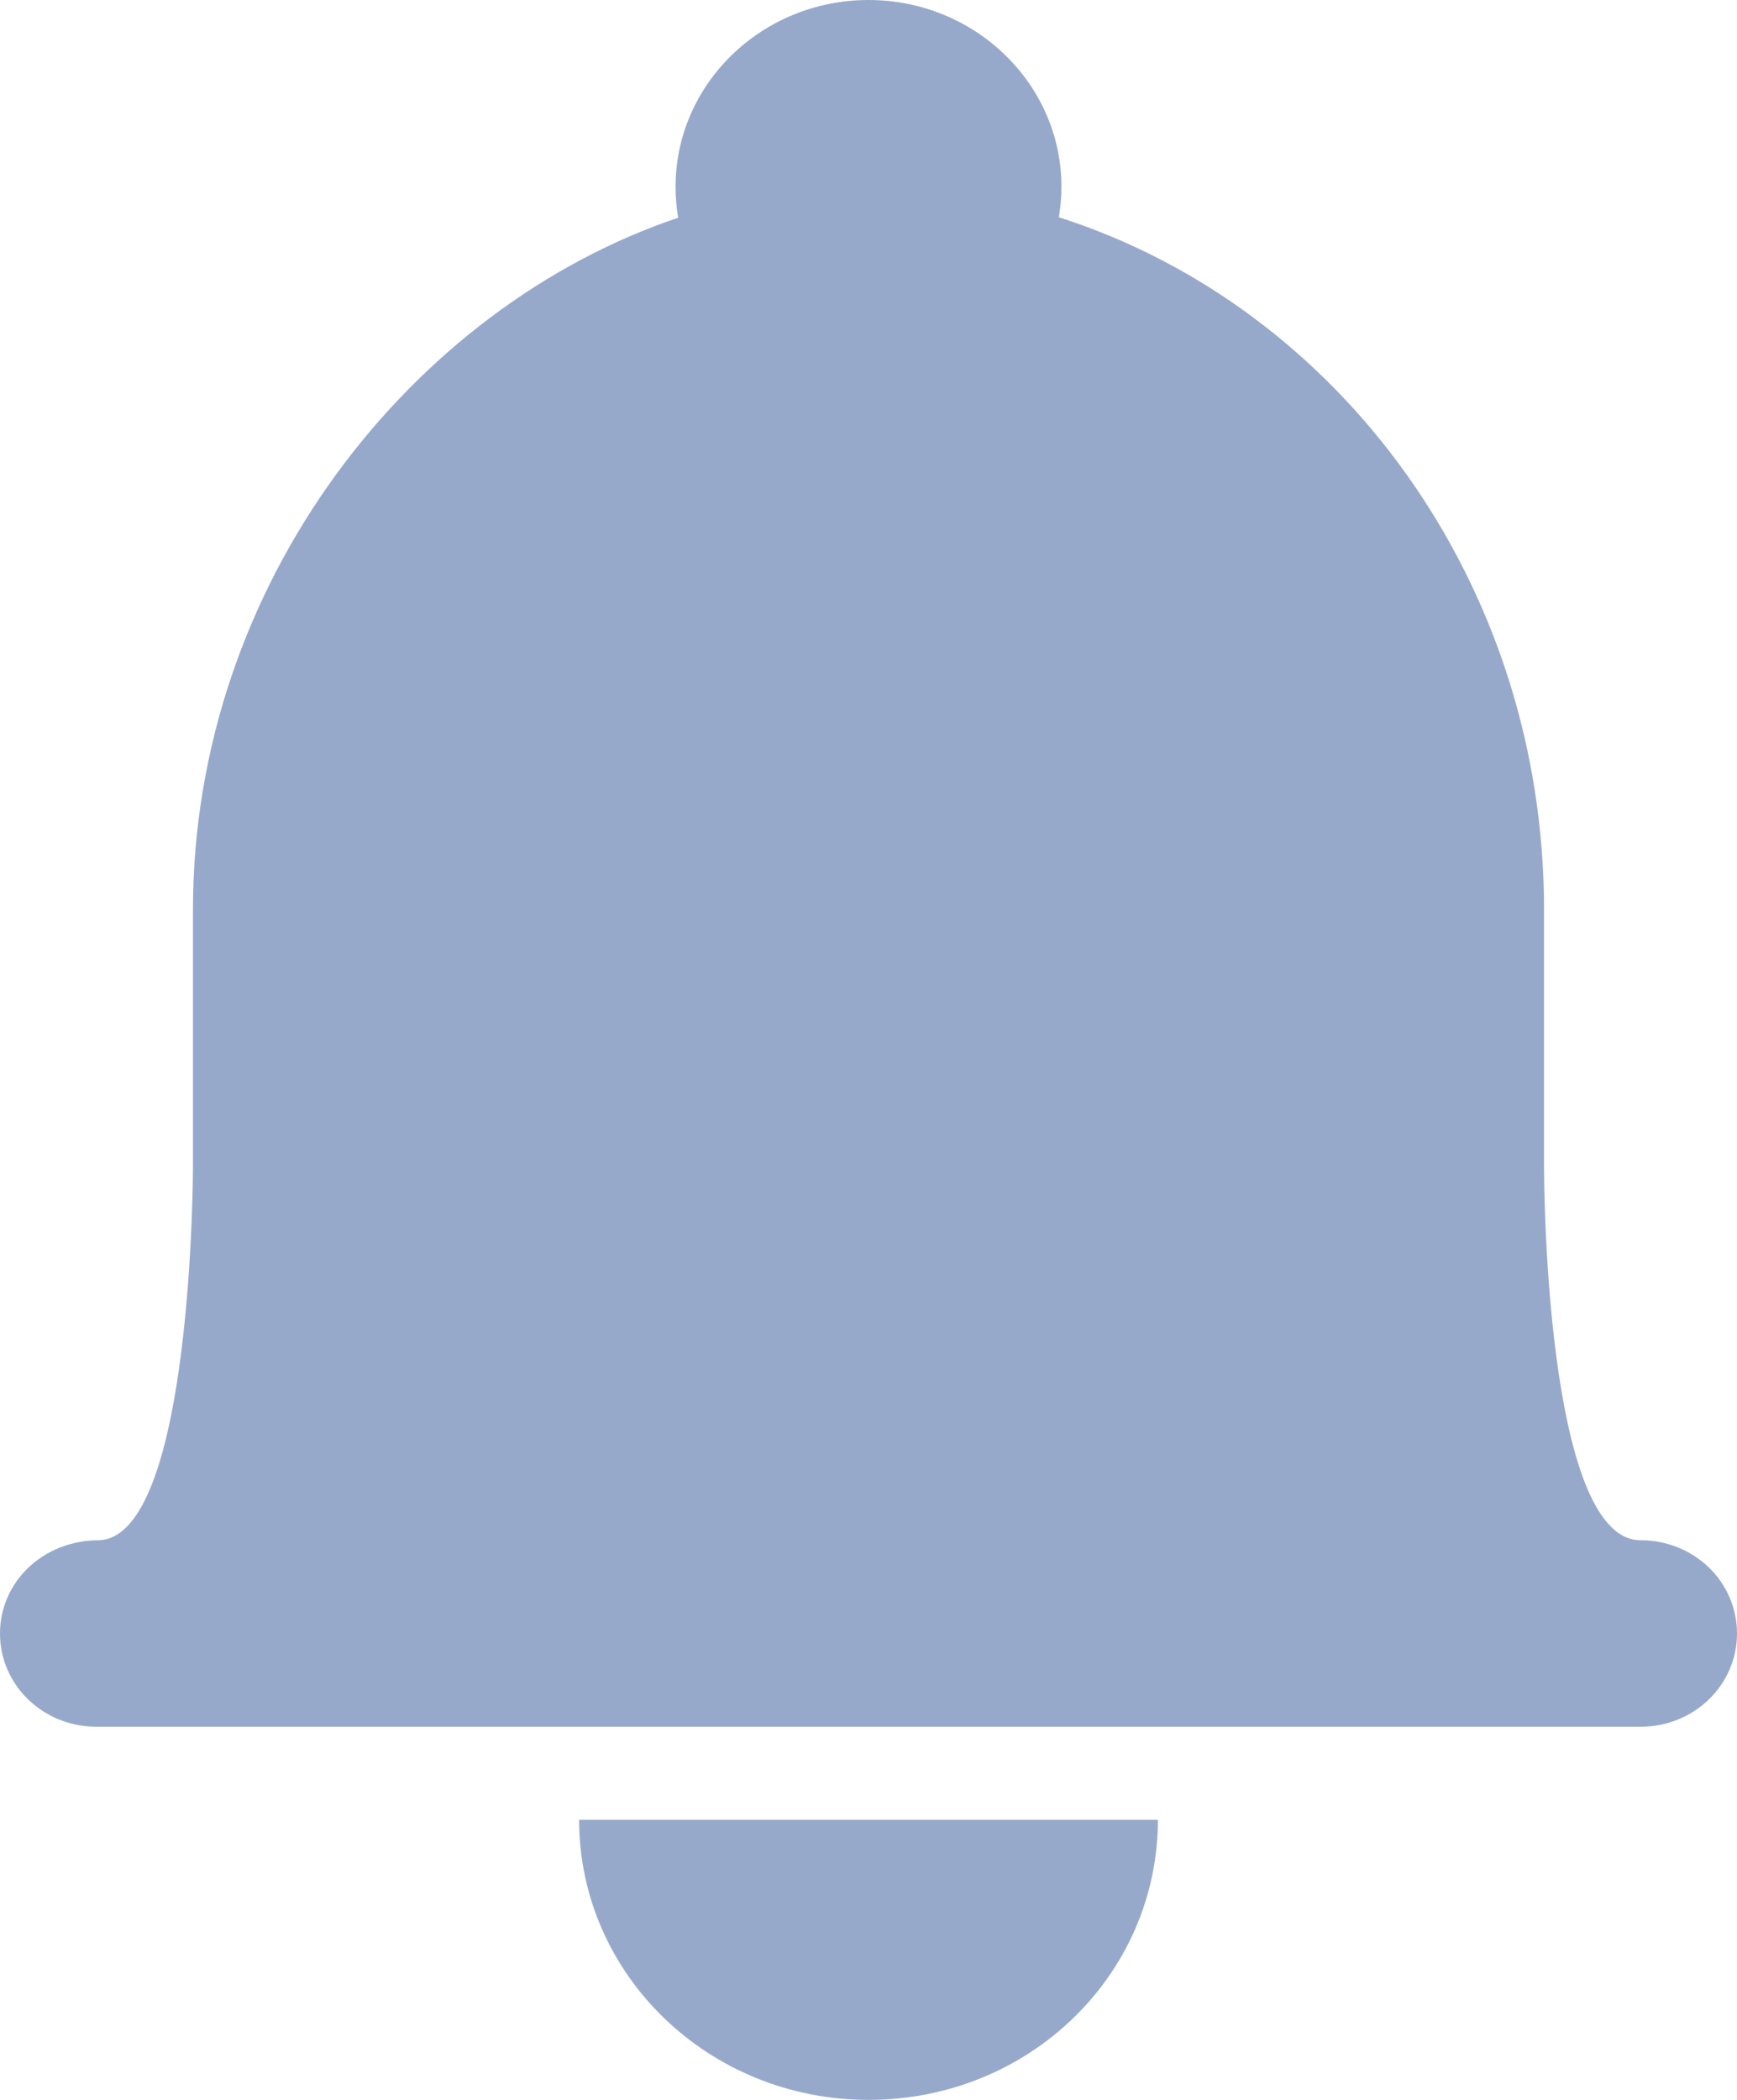 <svg width="24" height="29" viewBox="0 0 24 29" fill="none" xmlns="http://www.w3.org/2000/svg">
<path fill-rule="evenodd" clip-rule="evenodd" d="M12 0C13.472 0 14.666 1.159 14.666 2.58C14.666 2.722 14.653 2.864 14.63 3C18.509 4.24 21.334 8.053 21.334 12.565V16.151C21.334 16.151 21.334 21.271 22.667 21.271C23.403 21.271 24 21.841 24 22.559C24 23.271 23.407 23.847 22.667 23.847H1.333C0.597 23.847 0 23.274 0 22.559C0 21.847 0.594 21.271 1.369 21.271C2.666 21.226 2.666 16.115 2.666 16.115V12.568C2.666 8.059 5.689 4.246 9.37 3.007C9.347 2.868 9.334 2.725 9.334 2.58C9.334 1.155 10.531 0 12 0ZM12 29C14.222 29 15.996 27.272 15.999 25.132H8.001C8.004 27.275 9.795 29 12 29Z" fill="#97A9CB"/>
</svg>
